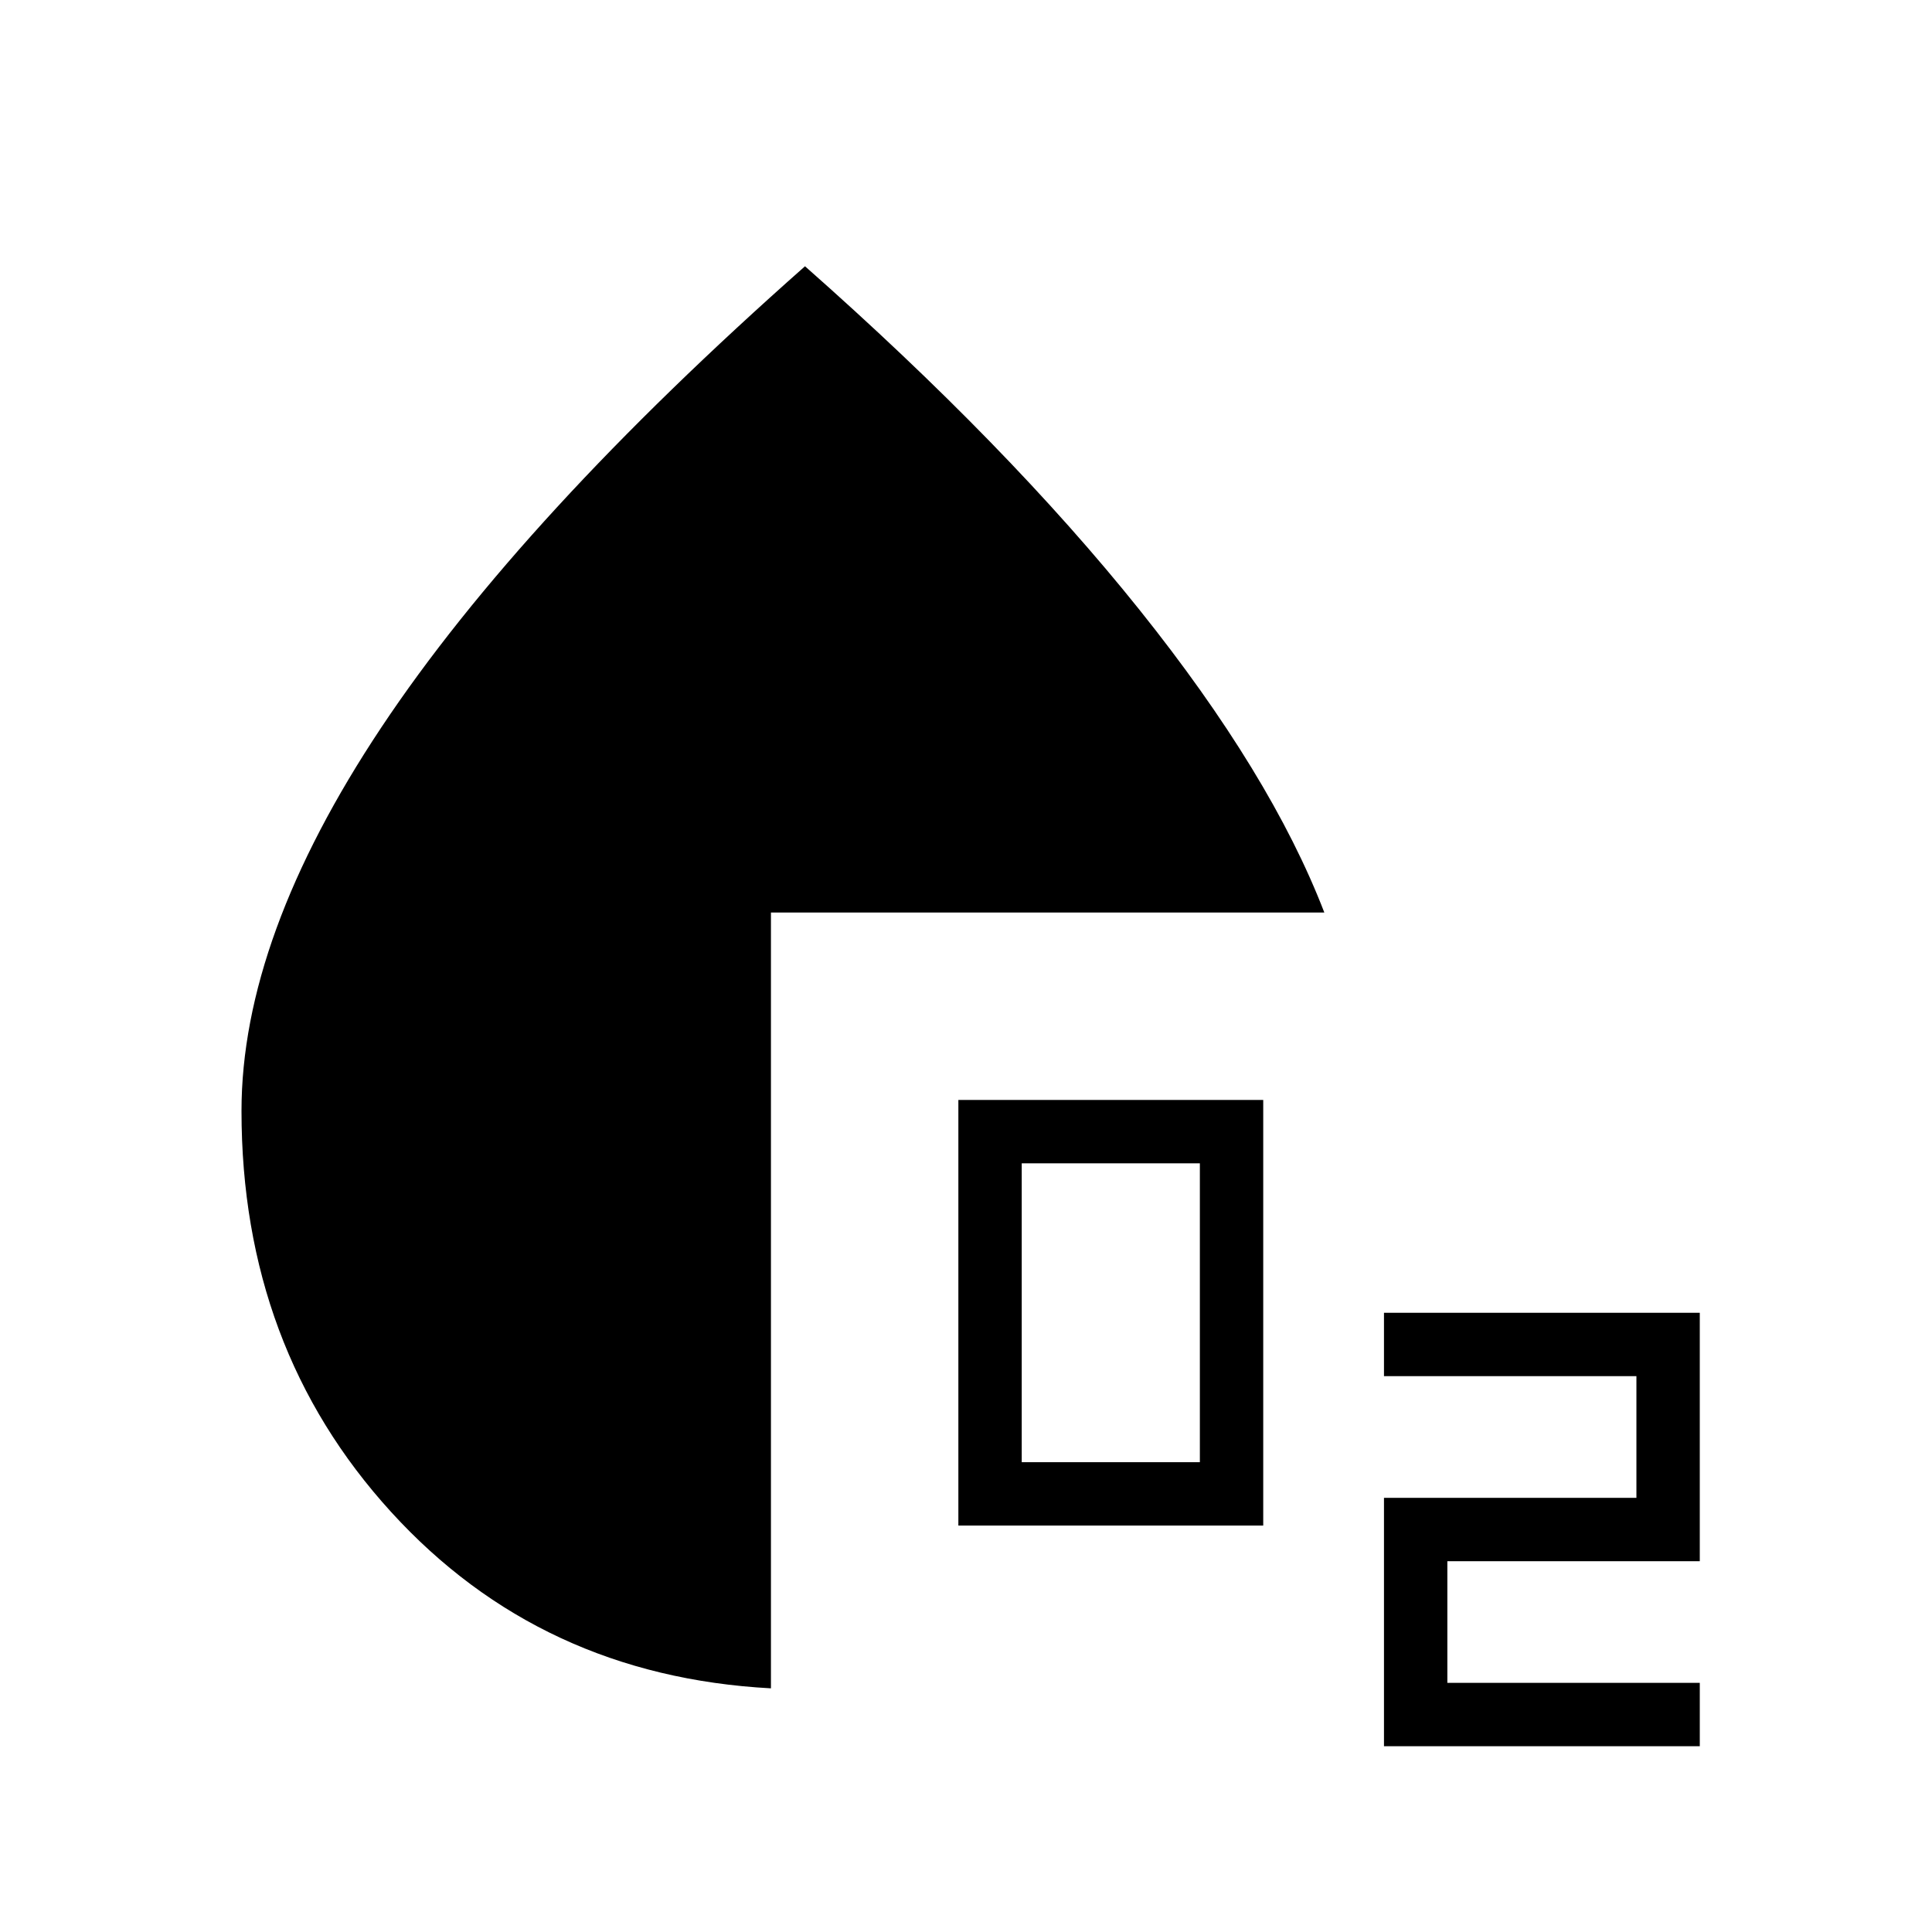 <svg xmlns="http://www.w3.org/2000/svg" height="40" viewBox="0 96 960 960" width="40"><path d="M476.205 854.051V642.564h151.487v211.487H476.205Zm31.487-31.487h88.513V674.051h-88.513v148.513Zm180 141.128V840.256h125.436v-60.461H687.692v-31.487h156.923v123.436H719.179v60.461h125.436v31.487H687.692Zm-304.615-28.769q-114.487-6.153-188.782-87.679Q120 765.718 120 648q0-86.154 69.5-190.577T400 228.307q100.769 88.975 166.167 170.667 65.398 81.693 91.885 150.462H383.077v385.487Z"/></svg>